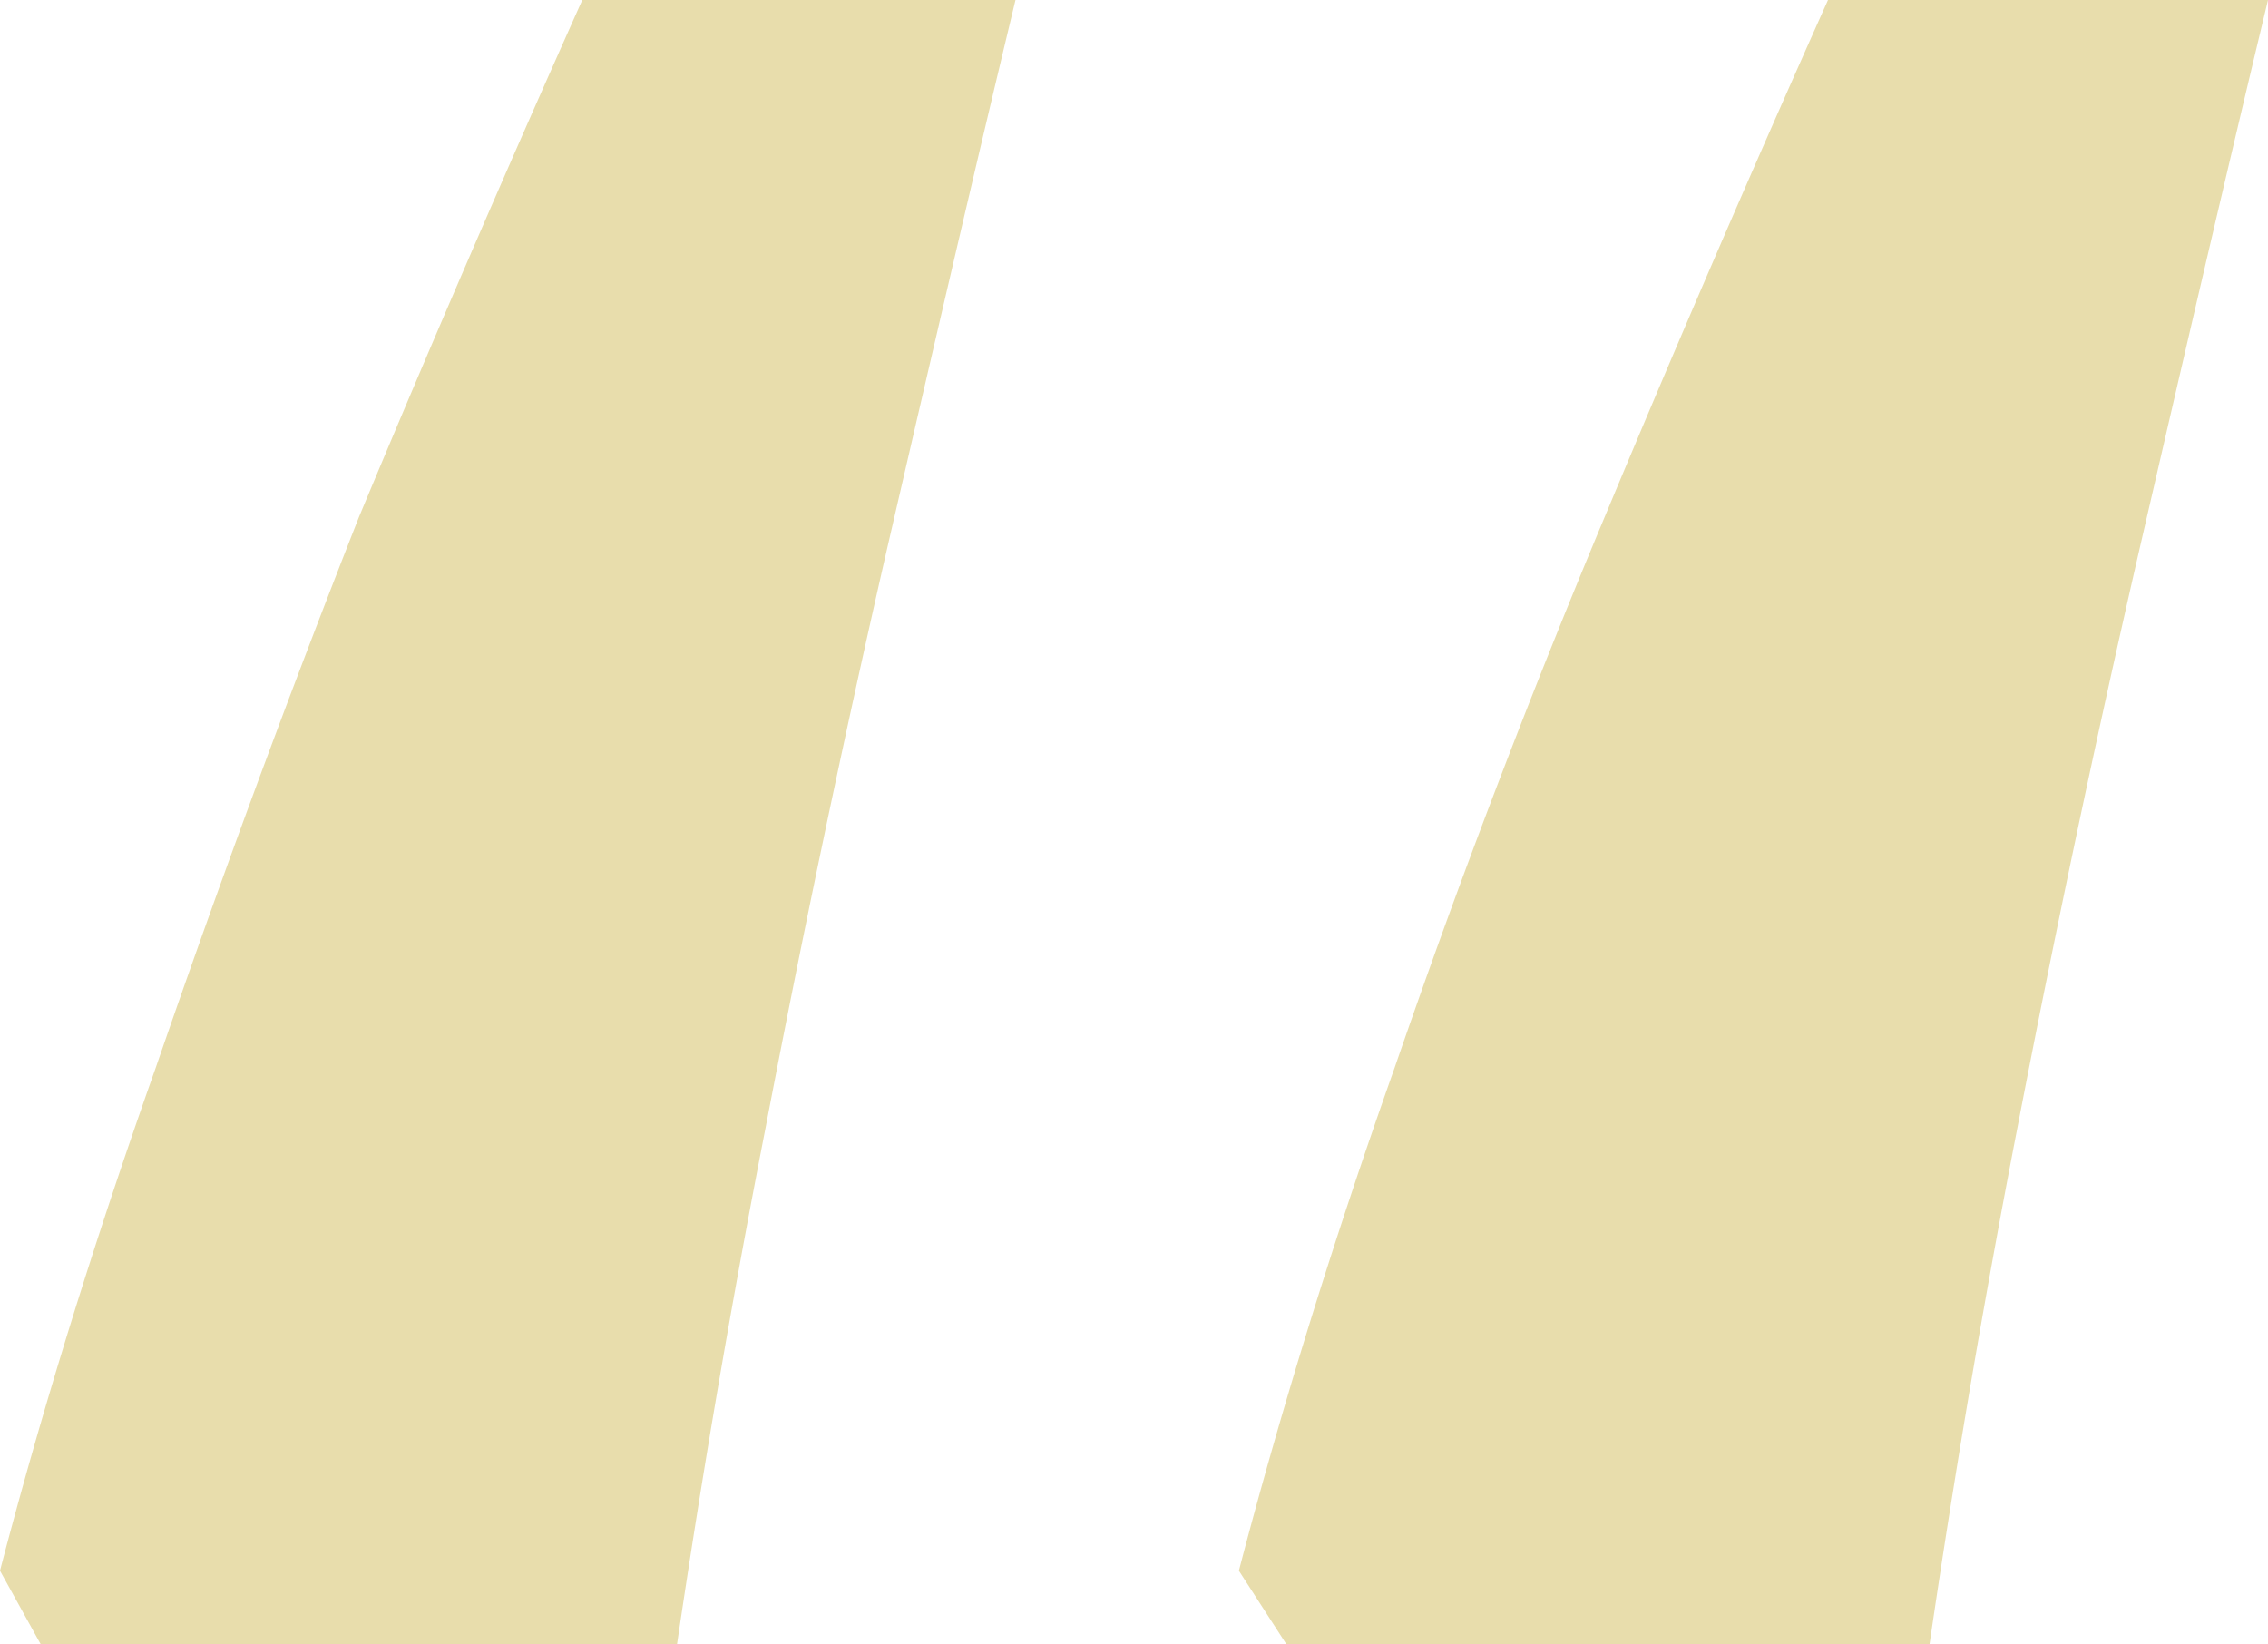 <svg xmlns="http://www.w3.org/2000/svg" width="40" height="29" fill="none"><path fill="#E8DDAC" d="M40 0c-.72 3-1.47 6.23-2.27 9.7a292.9 292.9 0 0 0-2.15 10.19A199.3 199.3 0 0 0 34.03 29H22.69l-.84-1.3c.72-2.76 1.63-5.72 2.75-8.88a161.25 161.25 0 0 1 3.7-9.7A393.23 393.23 0 0 1 32.24 0H40ZM17.91 0c-.72 3-1.47 6.23-2.27 9.7a293.14 293.14 0 0 0-2.14 10.2 199.3 199.3 0 0 0-1.56 9.1H.72L0 27.7c.72-2.76 1.63-5.72 2.75-8.88a238.93 238.93 0 0 1 3.58-9.7A393.01 393.01 0 0 1 10.27 0h7.64Z"/></svg>

